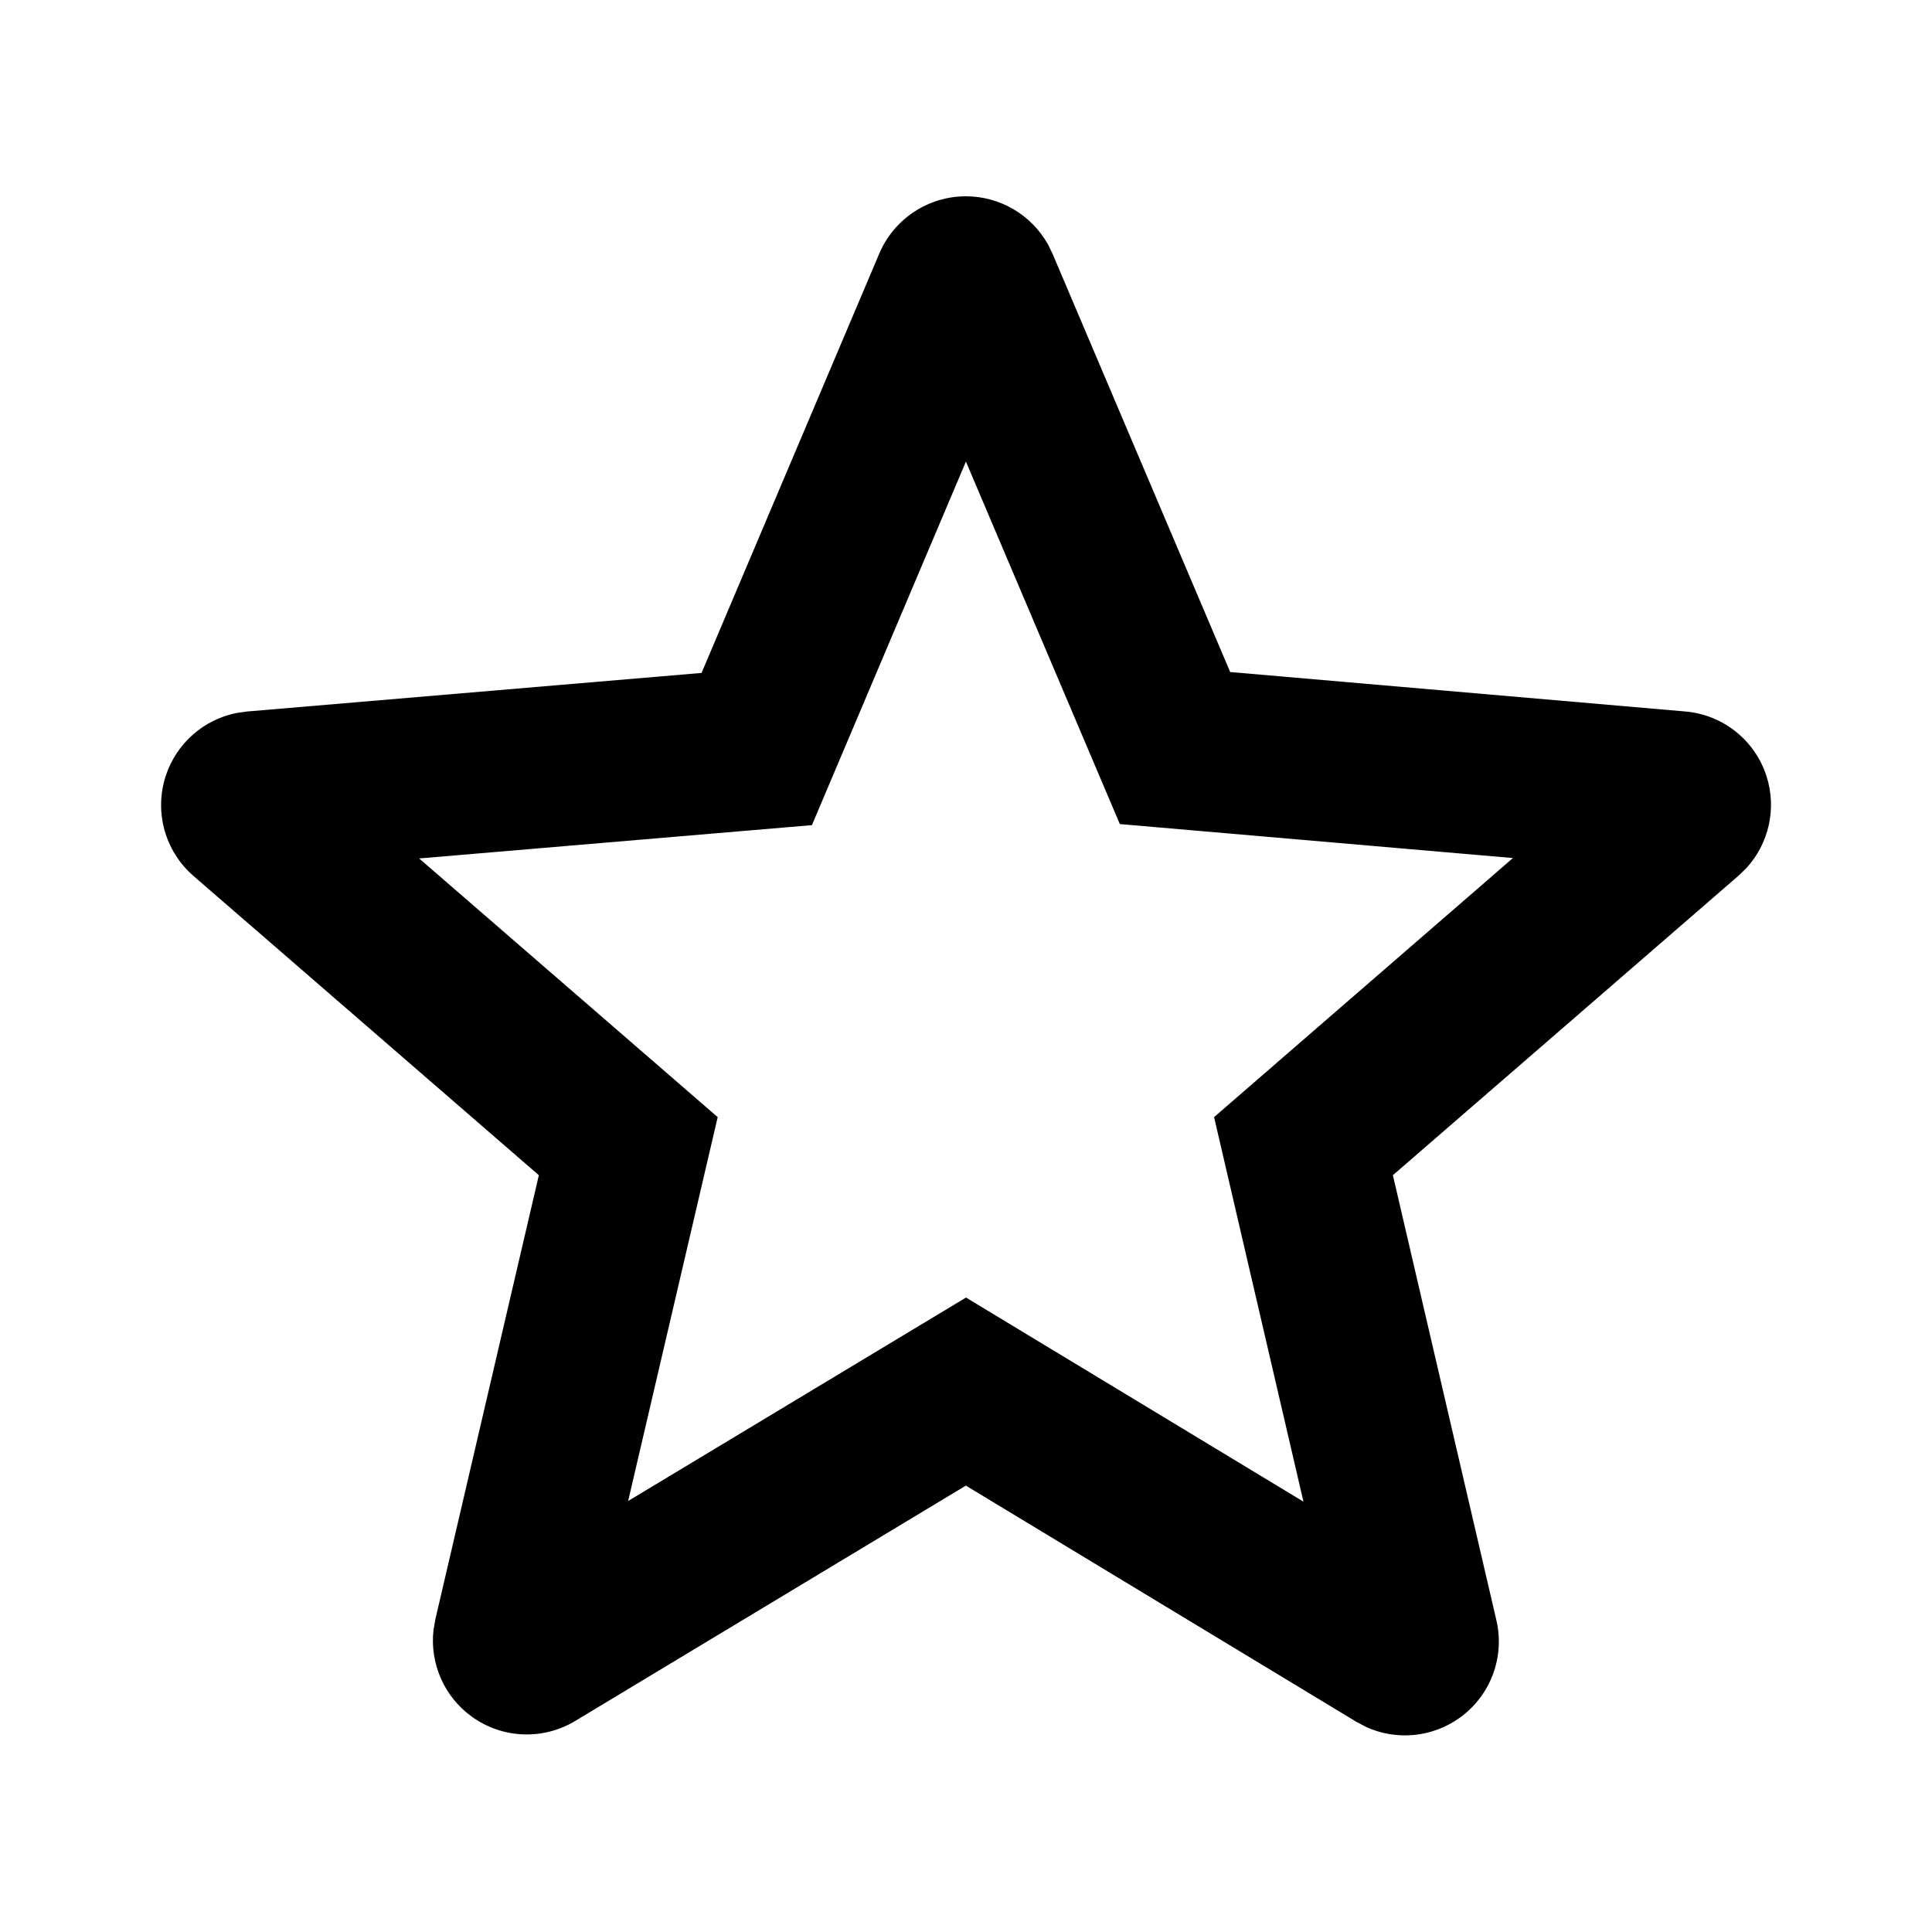 <svg viewBox="0 0 512 512" xmlns="http://www.w3.org/2000/svg" xmlns:xlink="http://www.w3.org/1999/xlink" aria-label="star outline">
  <path d="M255.965,52.021 C265.044,52.021 273.328,56.945 277.706,64.741 L278.9,67.163 L326.01,178.093 L446.649,188.553 C456.621,189.415 465.1,196.182 468.151,205.715 C470.896,214.295 468.762,223.603 462.754,230.112 L460.609,232.173 L369.129,311.442 L396.549,429.342 C398.84,439.098 395.05,449.277 386.937,455.16 C379.634,460.455 370.114,461.339 362.041,457.665 L359.409,456.271 L255.96,393.702 L152.52,456.021 C143.961,461.229 133.112,460.791 124.999,454.911 C117.698,449.619 113.897,440.849 114.876,432.036 L115.381,429.102 L142.801,311.442 L51.321,232.173 C43.732,225.628 40.813,215.169 43.914,205.64 C46.734,196.978 54.03,190.623 62.837,188.921 L65.521,188.553 L185.92,178.333 L233.03,67.163 C236.953,57.979 245.978,52.021 255.965,52.021 Z M296.766,218.384 L255.979,122.325 L215.166,218.67 L111.083,227.499 L190.196,296.055 L166.464,397.781 L256.003,343.864 L345.429,397.952 L321.743,296.047 L400.939,227.392 L296.766,218.384 Z" fill="#000" fill-rule="nonzero" stroke="none" stroke-width="1"></path>
</svg>
